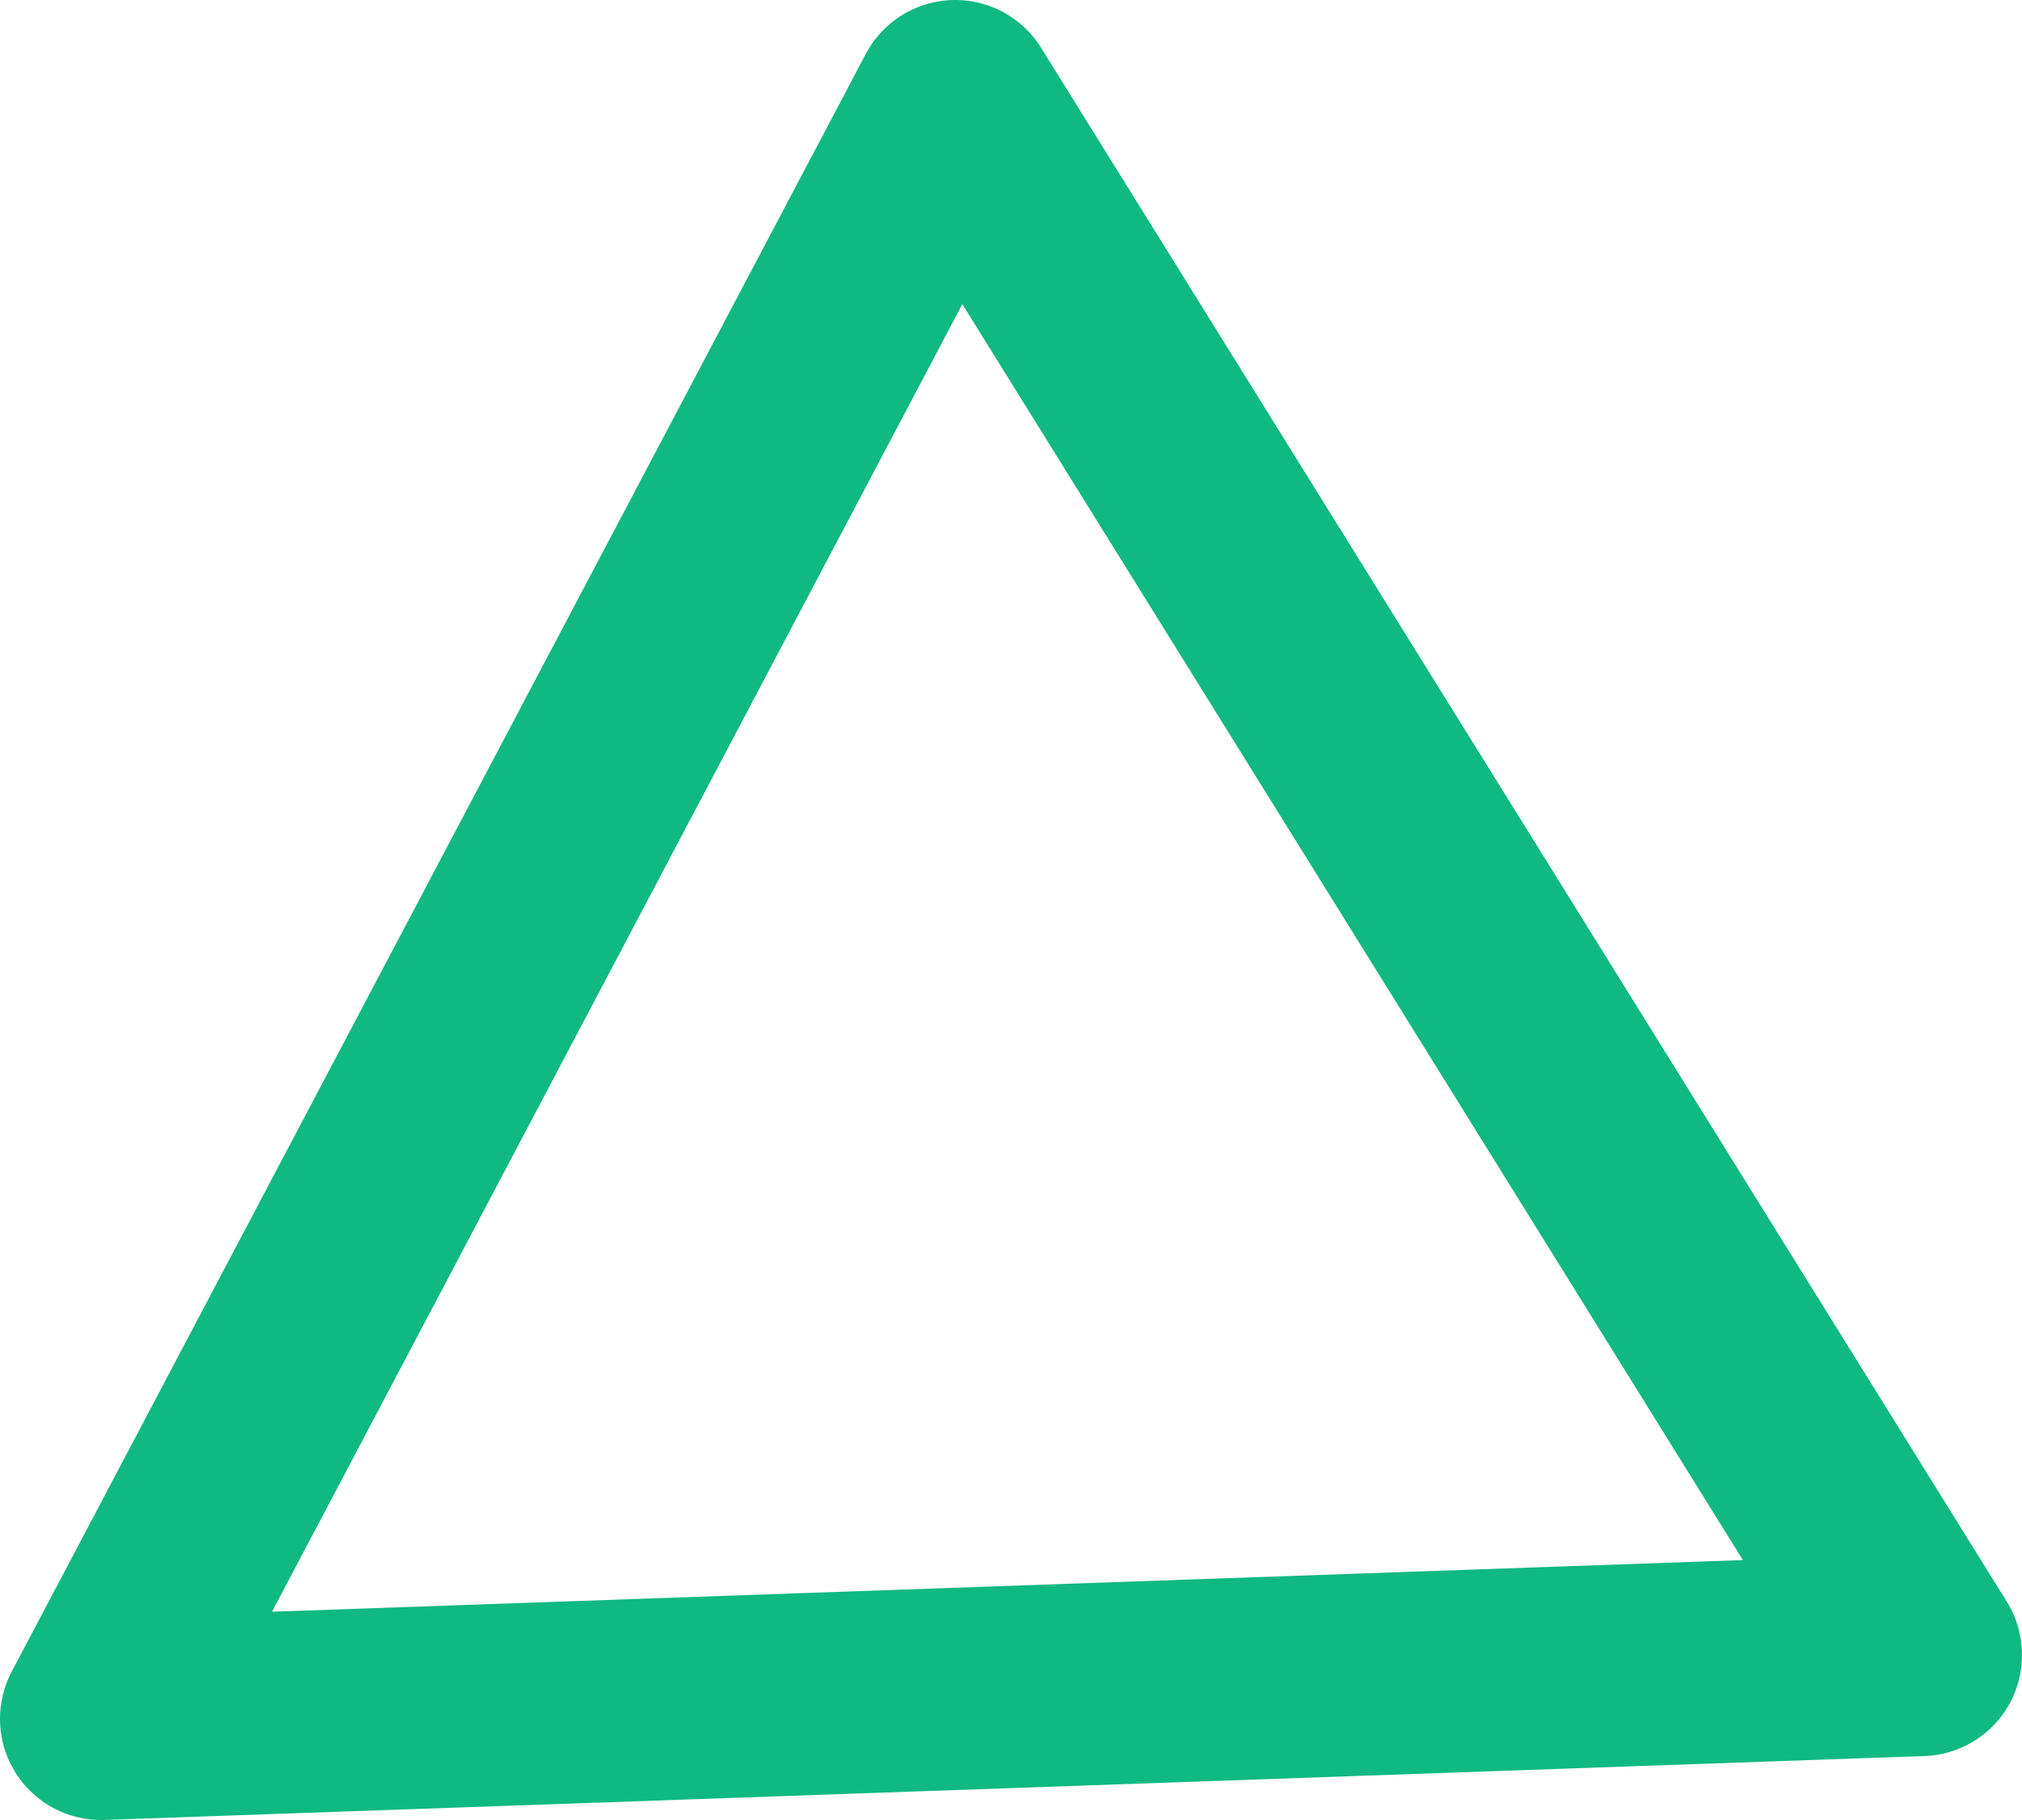 <svg width="20" height="18" viewBox="0 0 20 18" fill="none" xmlns="http://www.w3.org/2000/svg">
<path d="M19 16.368L9.448 1L1 17L19 16.368Z" stroke="#10B981" stroke-width="2" stroke-miterlimit="10" stroke-linecap="round" stroke-linejoin="round"/>
</svg>

